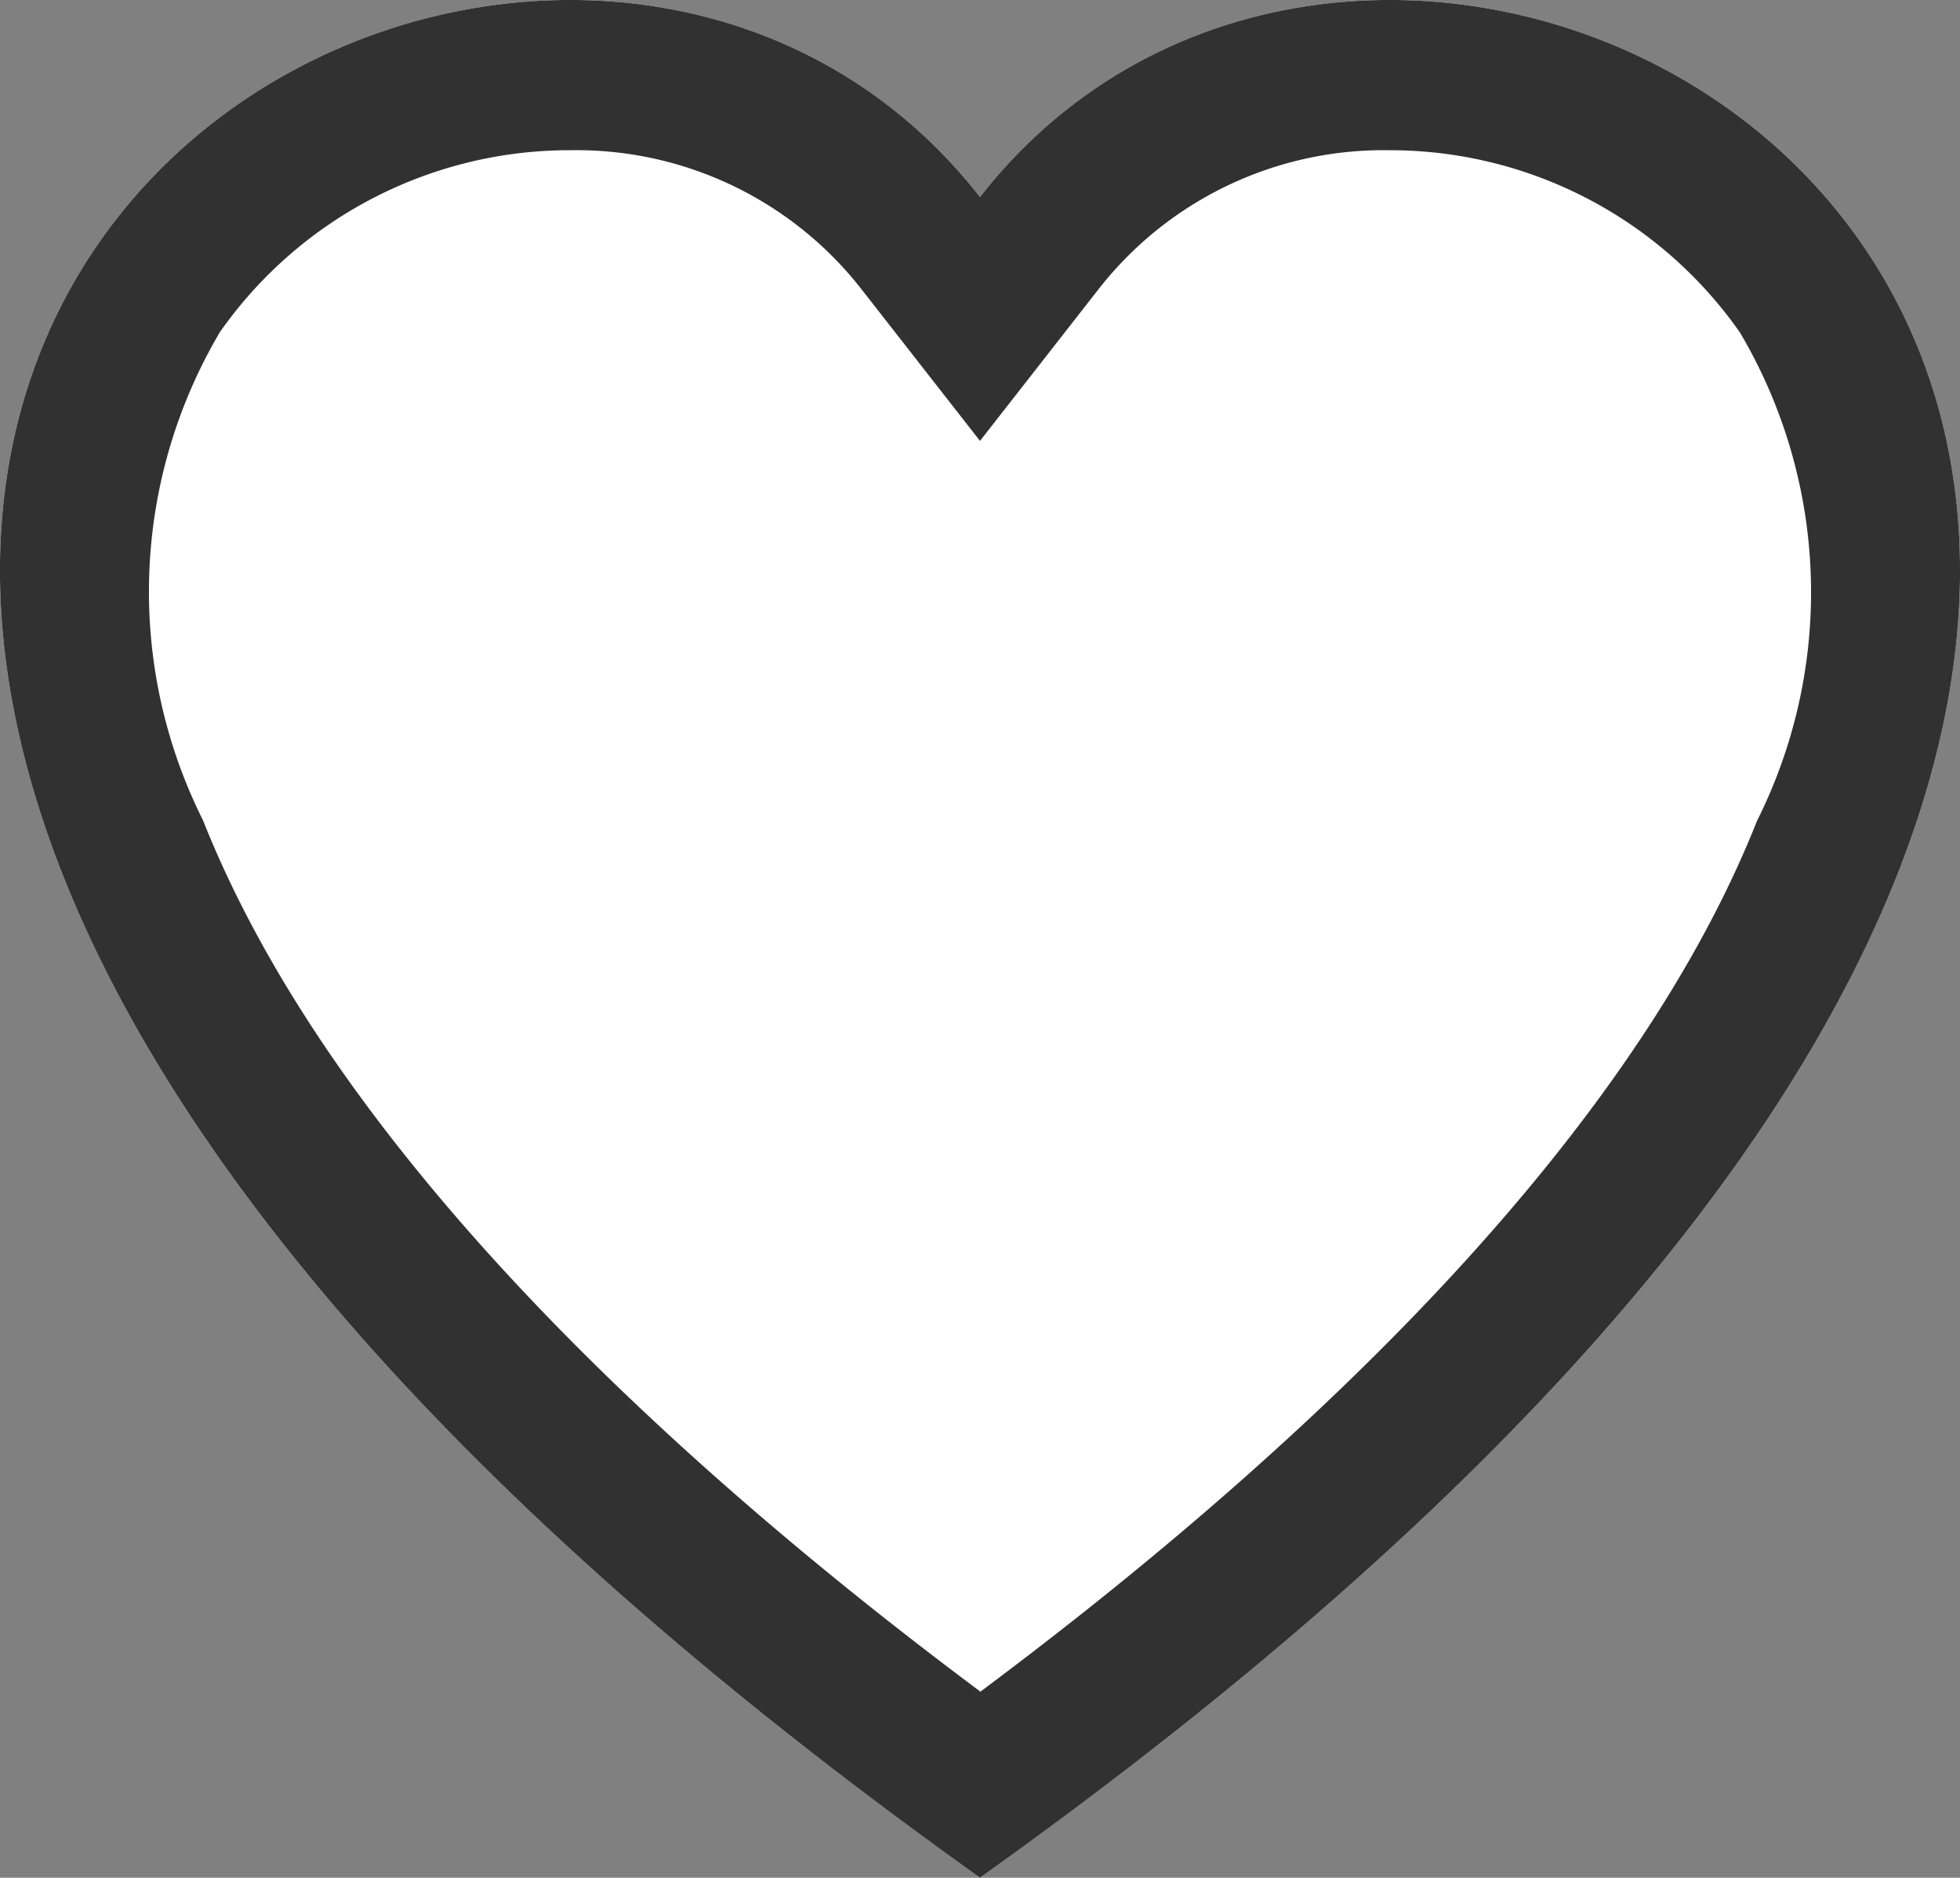 <svg xmlns="http://www.w3.org/2000/svg" width="15.66" height="15" viewBox="0 0 15.66 15">
  <rect x="0" y="0" width="15.66" height="15" fill="#808080" stroke="none"/>
  <g id="パス_1" data-name="パス 1" transform="translate(-1305.088 -43)">
    <path id="パス_1-2" data-name="パス 1" d="M7.83,15C3.62,12,1.412,9.28.506,7-1.92.889,5.009-2.034,7.83,1.574,10.65-2.034,17.58.889,15.154,7,14.248,9.28,12.04,12,7.83,15Z" transform="translate(1305.088 43)" fill="#fff"/>
    <path id="パス_1_-_アウトライン" data-name="パス 1 - アウトライン" d="M7.83,13.516c2.377-1.773,5.146-4.283,6.208-6.958a4.076,4.076,0,0,0-.135-3.9A3.412,3.412,0,0,0,11.1,1.2,2.889,2.889,0,0,0,8.775,2.313L7.83,3.522,6.885,2.313A2.889,2.889,0,0,0,4.557,1.2a3.412,3.412,0,0,0-2.8,1.453,4.076,4.076,0,0,0-.135,3.9c1.062,2.676,3.831,5.185,6.208,6.958M7.83,15C3.62,12,1.412,9.28.506,7-1.92.889,5.009-2.034,7.83,1.574,10.65-2.034,17.58.889,15.154,7,14.248,9.28,12.04,12,7.83,15Z" transform="translate(1305.088 43)" fill="#313131"/>
  </g>
</svg>
